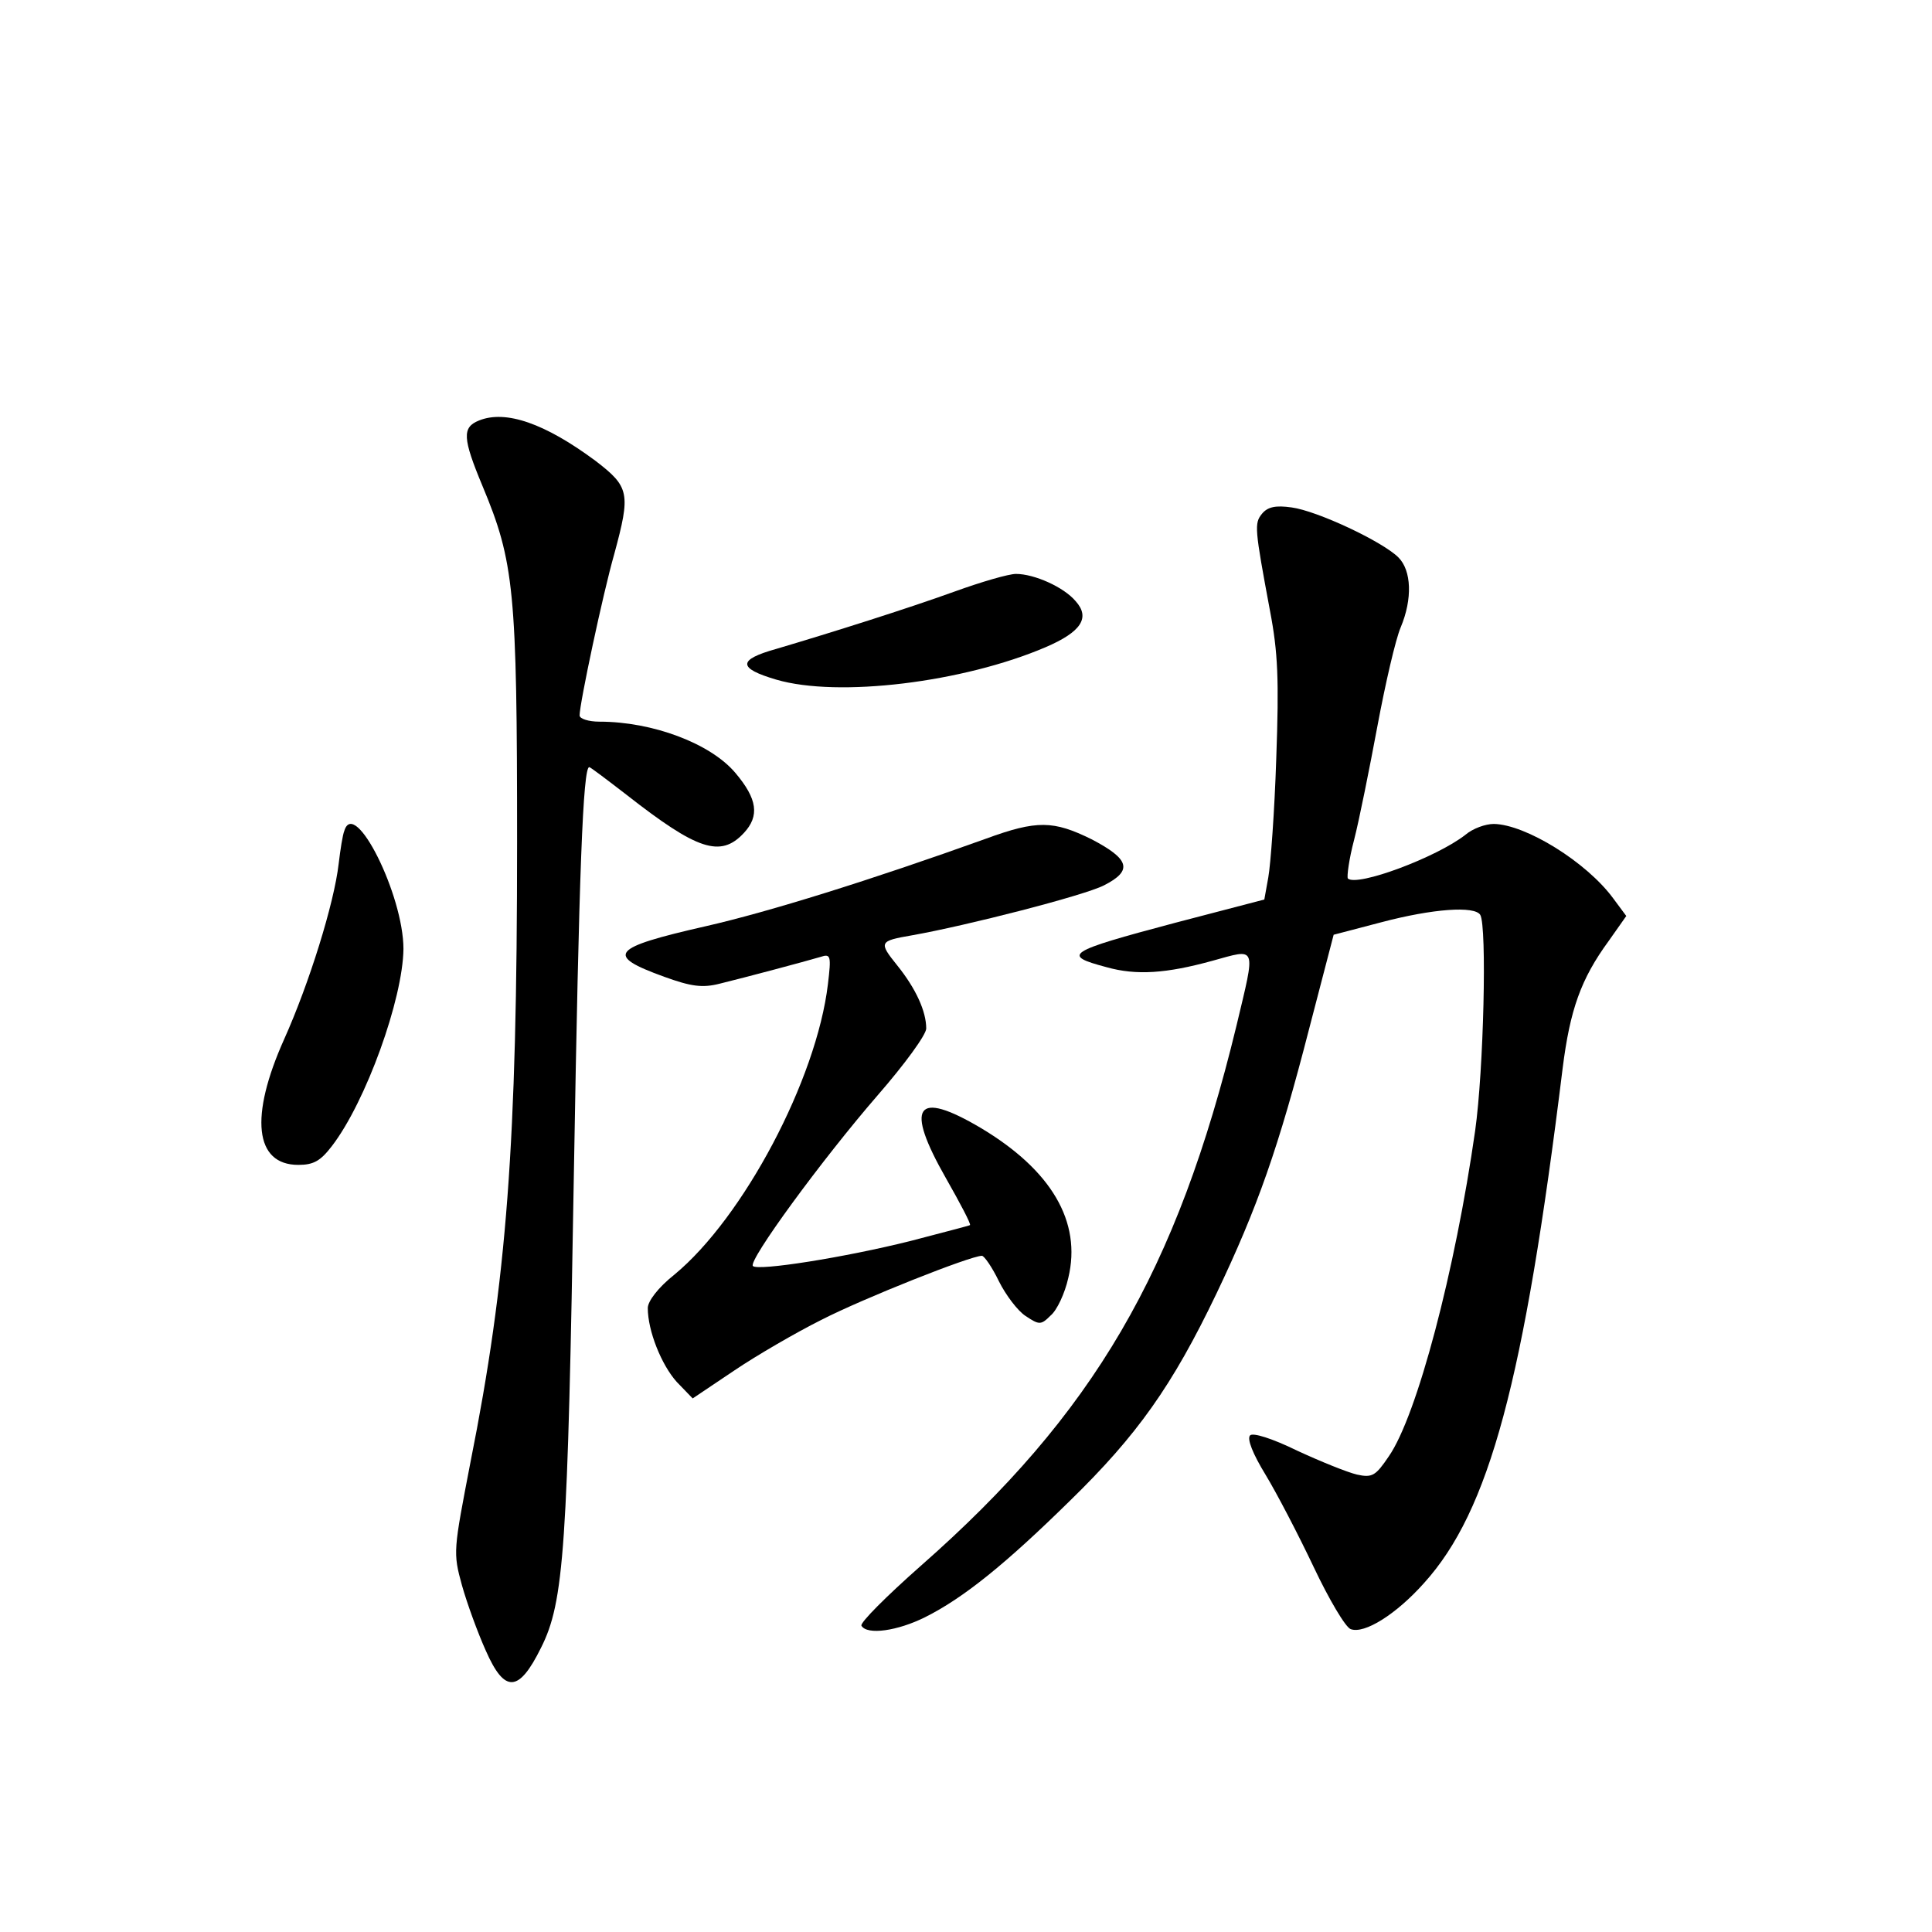 <?xml version="1.0" standalone="no"?>
<!DOCTYPE svg PUBLIC "-//W3C//DTD SVG 20010904//EN"
 "http://www.w3.org/TR/2001/REC-SVG-20010904/DTD/svg10.dtd">
<svg version="1.0" xmlns="http://www.w3.org/2000/svg"
 width="340pt" height="340pt" viewBox="0 0 340 340"
 preserveAspectRatio="xMidYMid meet">
<g transform="translate(0,340) scale(0.1,-0.1)"
fill="#000000" stroke="none">
<path d="M843 2660 c-30 -12 -29 -31 6 -115 56 -134 61 -184 61 -627 0 -532
-18 -770 -82 -1091 -30 -156 -31 -159 -15 -217 9 -32 28 -84 42 -115 33 -75
58 -74 97 5 41 81 47 176 58 839 9 528 16 711 27 711 2 0 31 -22 66 -49 124
-97 165 -111 206 -67 28 30 24 60 -15 106 -44 52 -146 90 -239 90 -19 0 -35 5
-35 11 0 21 41 214 61 284 29 107 27 118 -33 164 -89 66 -158 90 -205 71z"/>
<path d="M2221 2496 c-14 -17 -13 -26 14 -171 14 -73 16 -121 11 -260 -3 -93
-10 -187 -14 -209 l-7 -39 -157 -41 c-192 -51 -200 -57 -121 -78 53 -15 106
-11 186 11 80 22 77 29 43 -114 -105 -433 -251 -683 -556 -951 -60 -53 -107
-100 -104 -105 10 -17 64 -9 112 15 68 34 142 94 255 205 118 115 180 202 258
365 72 151 109 256 163 466 l43 165 84 22 c91 24 164 29 174 13 12 -20 6 -274
-9 -380 -35 -245 -102 -501 -152 -573 -23 -34 -29 -38 -56 -32 -17 4 -64 23
-105 42 -45 22 -78 32 -83 27 -6 -6 5 -33 27 -69 20 -33 58 -106 85 -163 27
-57 56 -106 65 -109 24 -9 80 26 129 81 115 127 176 354 244 906 13 103 32
157 81 224 l31 44 -23 31 c-47 64 -154 130 -210 131 -15 0 -37 -8 -50 -19 -51
-40 -191 -92 -207 -77 -2 3 2 34 11 68 9 35 27 125 41 200 14 75 32 153 41
174 21 50 19 100 -4 123 -28 28 -143 82 -188 88 -28 4 -42 1 -52 -11z"/>
<path d="M1680 2359 c-83 -30 -216 -72 -314 -101 -68 -19 -68 -34 0 -54 109
-32 329 -5 474 57 63 27 79 52 53 81 -21 25 -73 48 -105 48 -13 0 -61 -14
-108 -31z"/>
<path d="M606 1938 c-3 -7 -7 -33 -10 -58 -8 -70 -52 -211 -96 -309 -61 -136
-52 -221 25 -221 27 0 39 7 59 33 60 78 125 259 126 347 0 95 -86 267 -104
208z"/>
<path d="M1735 1924 c-203 -73 -383 -129 -493 -154 -167 -38 -178 -51 -73 -89
47 -17 67 -20 98 -12 45 11 150 39 177 47 18 6 19 2 13 -48 -20 -168 -149
-411 -270 -511 -29 -23 -47 -47 -47 -59 0 -40 24 -100 51 -130 l28 -29 73 49
c40 27 109 67 153 89 74 38 263 113 283 113 4 0 18 -20 30 -45 12 -24 33 -52
47 -61 24 -16 27 -16 44 1 11 9 25 39 31 66 24 99 -30 190 -154 264 -115 68
-134 39 -61 -89 25 -44 44 -80 42 -82 -1 -1 -48 -13 -105 -28 -116 -29 -268
-53 -277 -44 -9 9 122 188 220 301 47 54 85 106 85 117 0 30 -18 70 -51 111
-33 41 -32 43 26 53 96 17 303 70 338 88 51 26 45 46 -22 81 -67 33 -96 34
-186 1z"/>
</g>
</svg>
